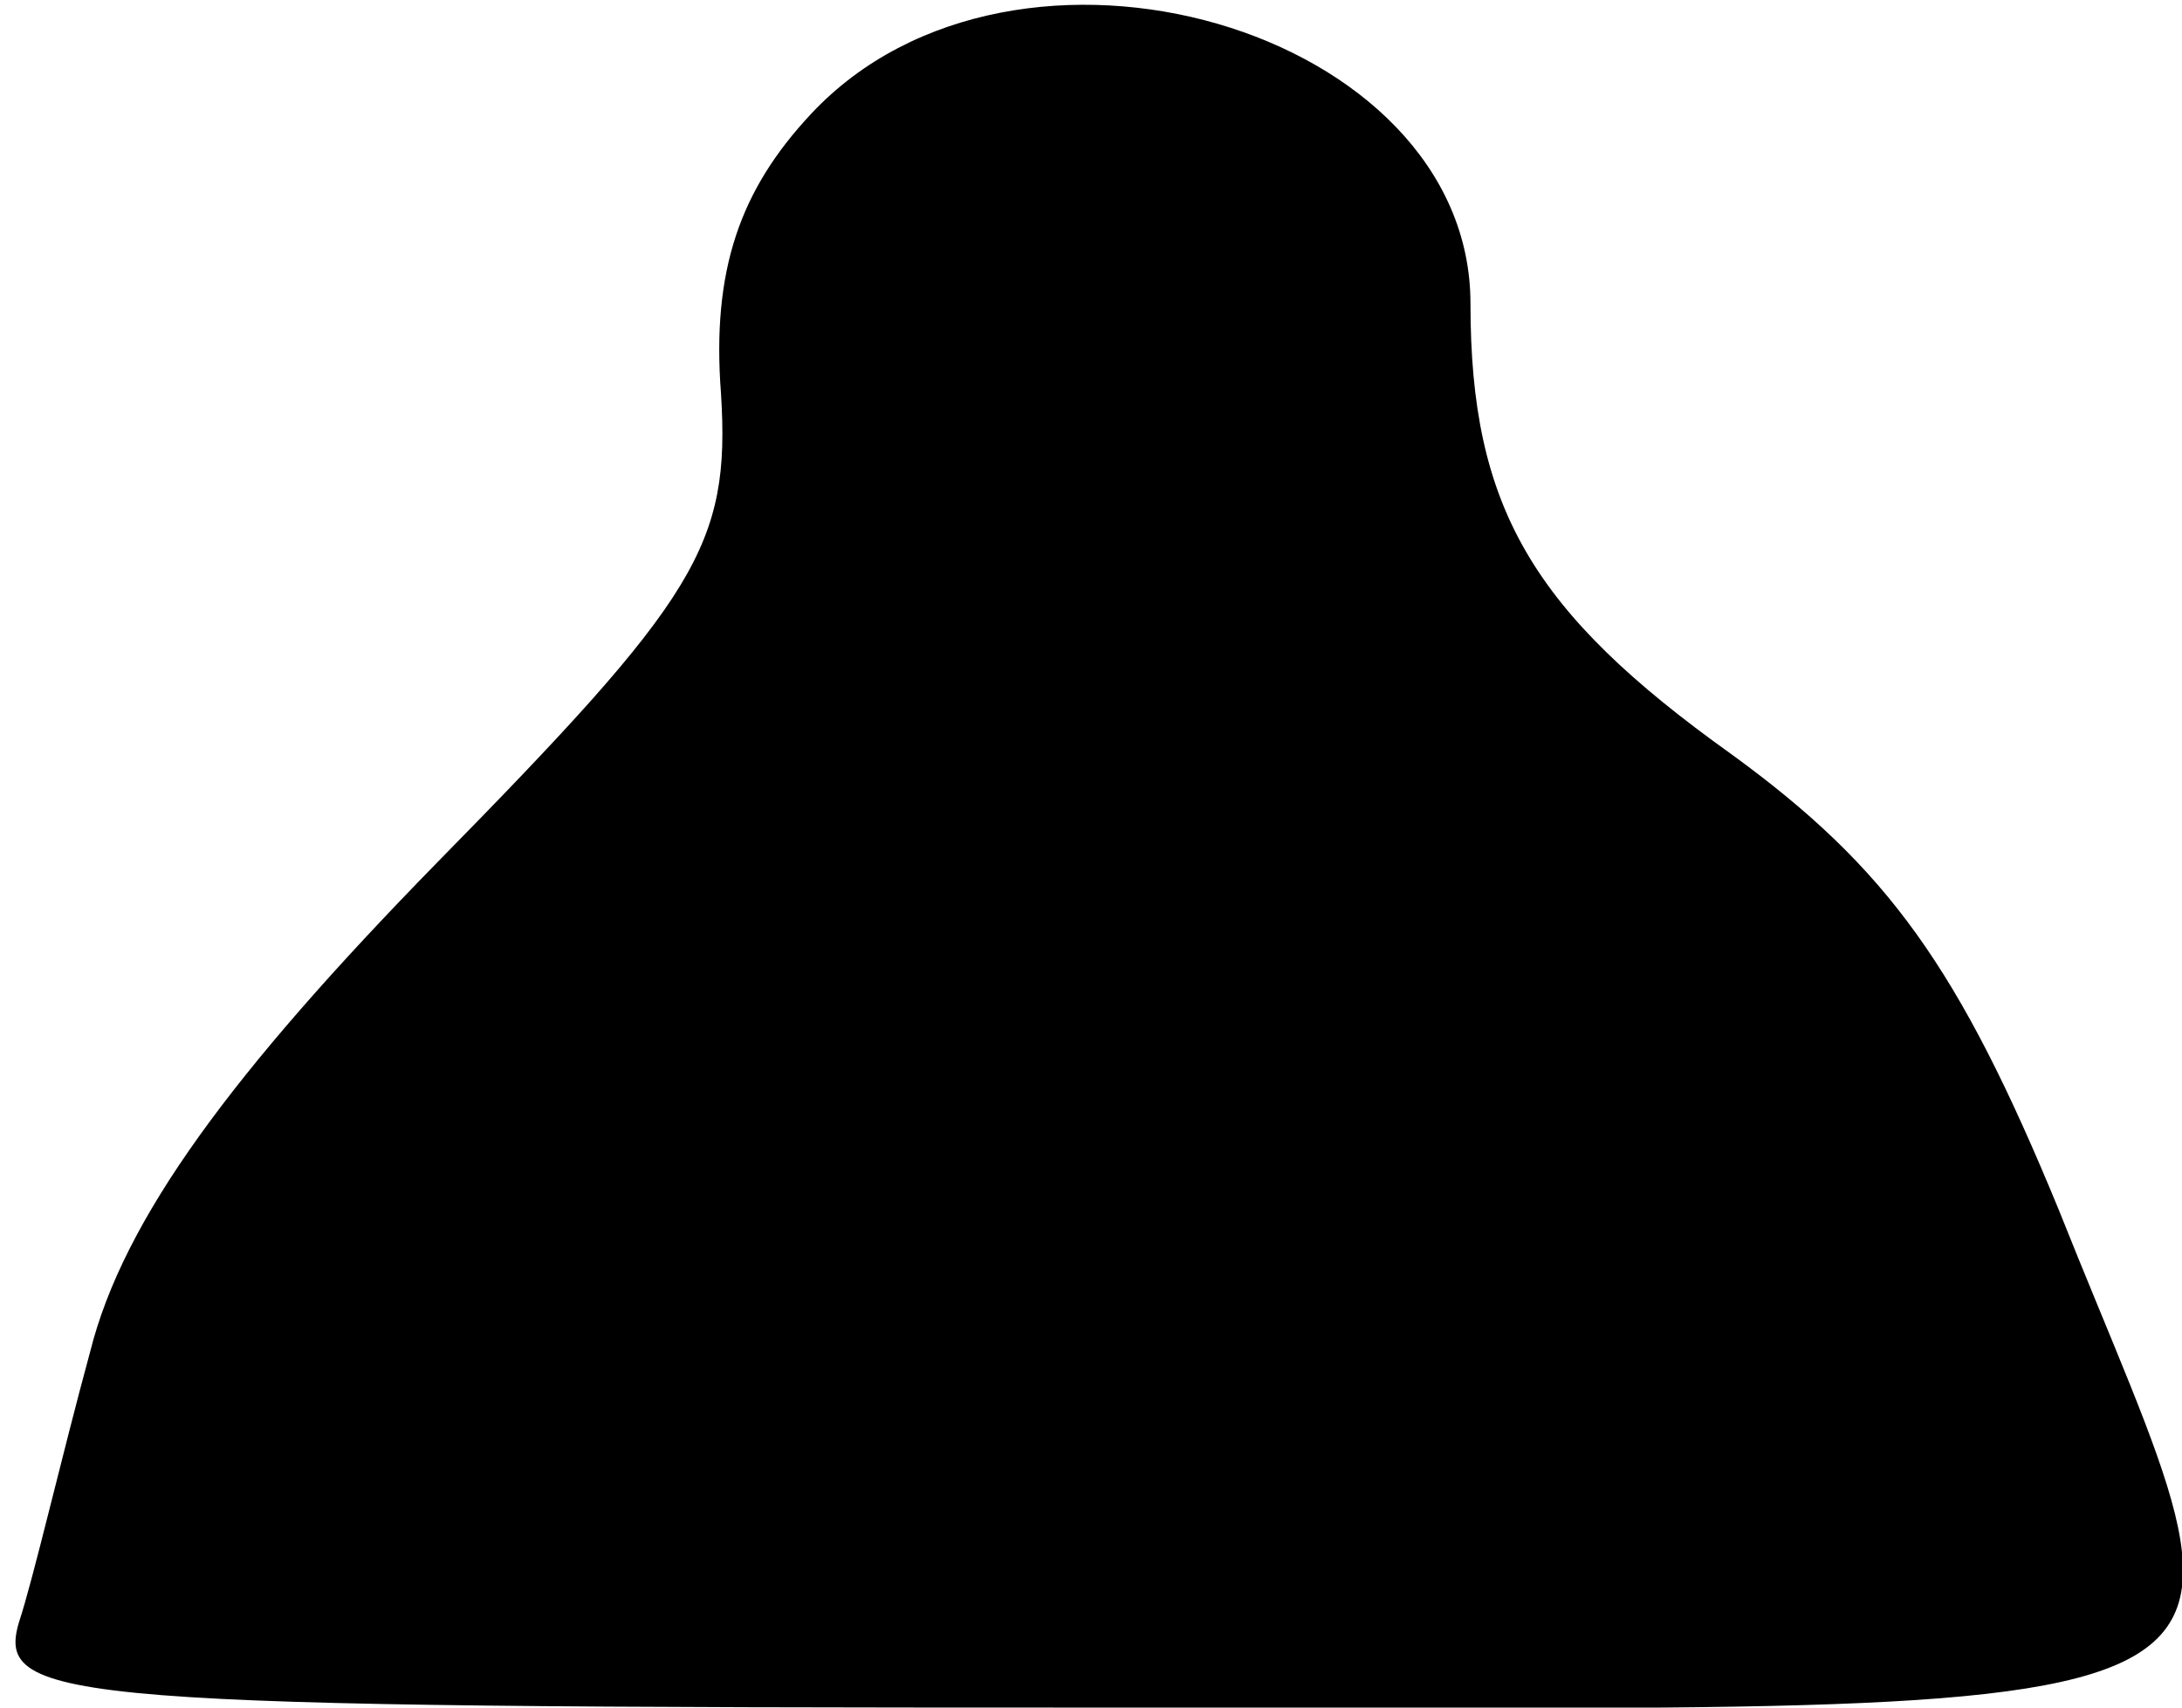 <?xml version="1.0" standalone="no"?>
<!DOCTYPE svg PUBLIC "-//W3C//DTD SVG 20010904//EN"
 "http://www.w3.org/TR/2001/REC-SVG-20010904/DTD/svg10.dtd">
<svg version="1.0" xmlns="http://www.w3.org/2000/svg"
 width="46pt" height="36pt" viewBox="0 0 46 36"
 preserveAspectRatio="xMidYMid meet">
<g transform="translate(0,36) scale(0.1,-0.1)"
fill="#000000" stroke="none">
<path fill="#000000" stroke="none" d="M171 336 c-15 -16 -21 -33 -19 -59 2
-32 -5 -43 -60 -99 -43 -44 -66 -75 -73 -103 -6 -22 -12 -48 -15 -57 -5 -17
10 -18 225 -18 267 0 250 -8 205 105 -21 51 -36 72 -69 96 -42 30 -55 52 -55
95 0 58 -96 86 -139 40z"/>
</g>
</svg>
